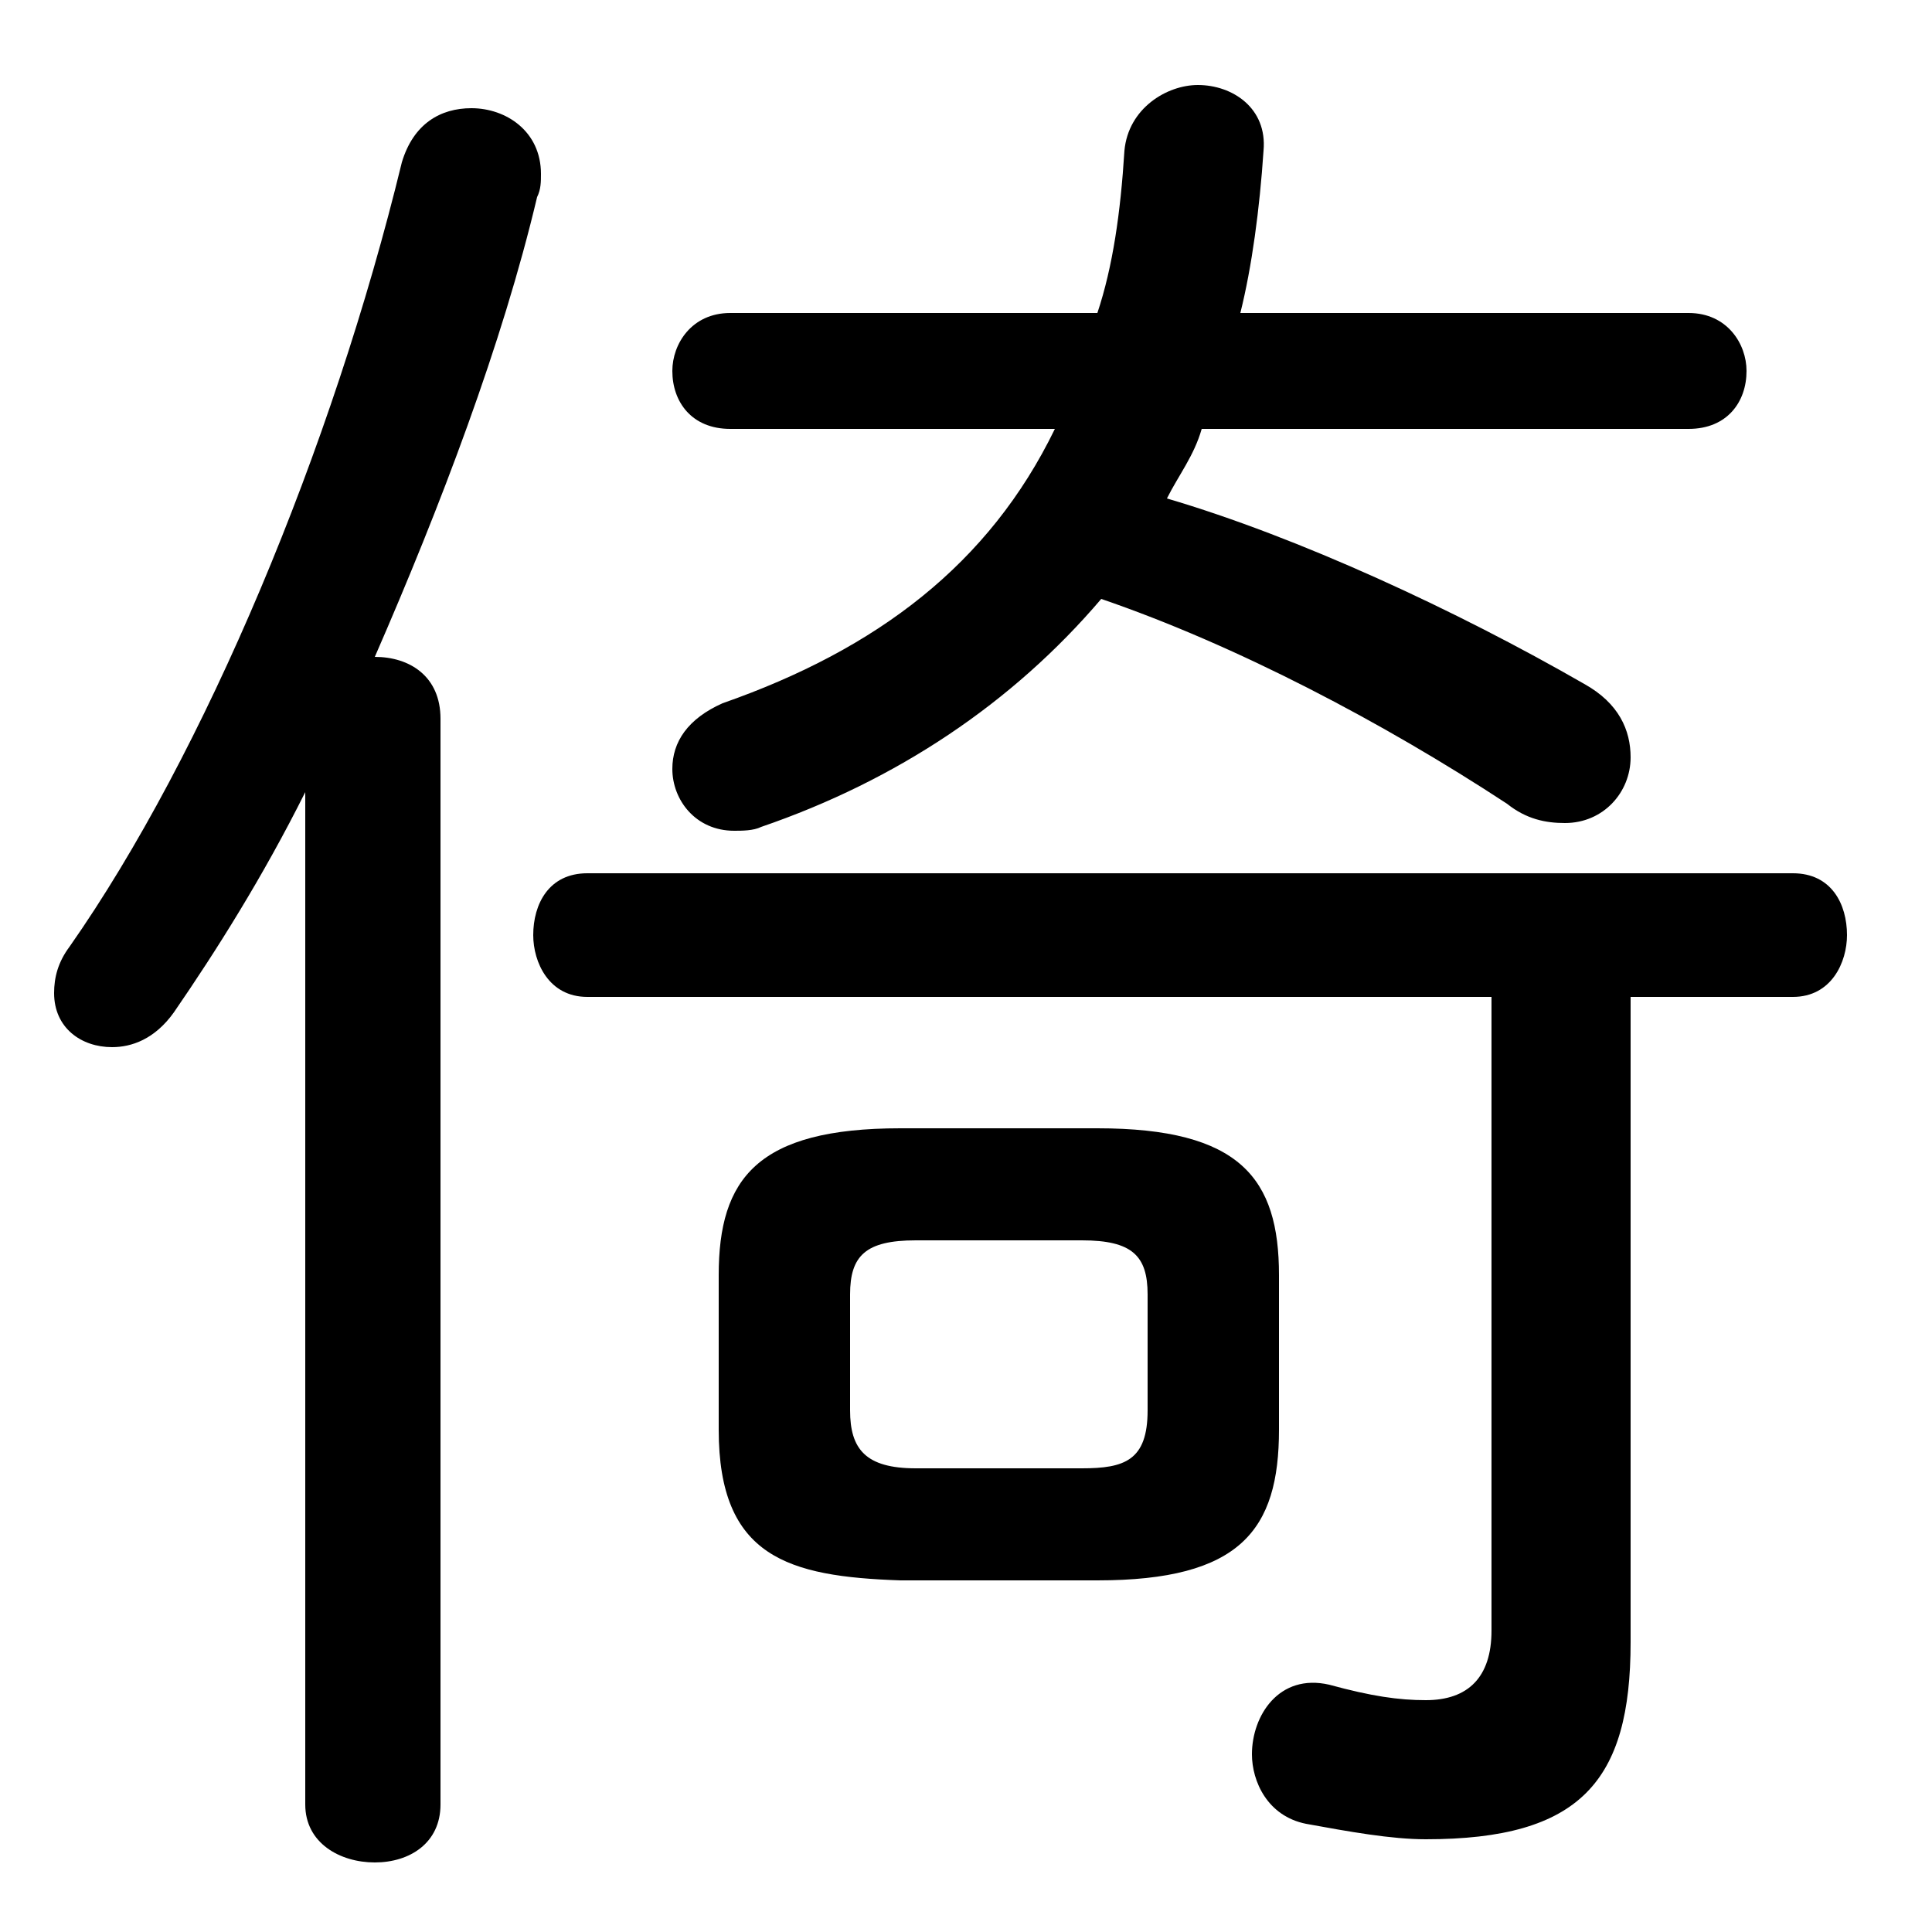 <svg xmlns="http://www.w3.org/2000/svg" viewBox="0 -44.0 50.0 50.0">
    <rect x="0" y="-44.0" width="50.0" height="50.0" fill="#808080" stroke="none"/>
    <g transform="scale(1, -1)">
        <!-- ボディの枠 -->
        <rect x="0" y="-6.0" width="50.0" height="50.0"
            stroke="white" fill="white"/>
        <!-- グリフ座標系の原点 -->
        <circle cx="0" cy="0" r="5" fill="white"/>
        <!-- グリフのアウトライン -->
        <g style="fill:black;stroke:#000000;stroke-width:0;stroke-linecap:round;stroke-linejoin:round;">
        <path d="M 28.4 3.1 C 32.1 3.1 33.1 4.4 33.1 7.0 L 33.1 11.0 C 33.1 13.5 32.1 14.8 28.4 14.8 L 23.3 14.8 C 19.6 14.8 18.6 13.5 18.6 11.0 L 18.6 7.0 C 18.6 3.7 20.4 3.2 23.3 3.1 Z M 23.7 6.0 C 22.4 6.0 22.0 6.5 22.0 7.5 L 22.0 10.5 C 22.0 11.5 22.4 11.9 23.7 11.9 L 28.0 11.9 C 29.3 11.9 29.7 11.5 29.7 10.5 L 29.7 7.5 C 29.7 6.2 29.1 6.0 28.0 6.0 Z M 27.3 32.9 C 25.6 29.4 22.7 27.2 18.7 25.8 C 17.8 25.4 17.4 24.8 17.4 24.1 C 17.4 23.3 18.0 22.5 19.0 22.5 C 19.2 22.5 19.5 22.5 19.7 22.6 C 23.2 23.8 26.2 25.8 28.5 28.5 C 32.0 27.3 35.8 25.3 39.0 23.2 C 39.5 22.8 40.0 22.7 40.5 22.7 C 41.5 22.7 42.2 23.5 42.2 24.4 C 42.2 25.1 41.9 25.8 41.0 26.3 C 37.7 28.2 33.6 30.1 30.2 31.1 C 30.5 31.7 30.9 32.2 31.1 32.9 L 43.7 32.9 C 44.7 32.9 45.2 33.6 45.2 34.4 C 45.2 35.1 44.7 35.9 43.7 35.9 L 32.1 35.9 C 32.4 37.1 32.6 38.6 32.7 40.1 C 32.8 41.2 31.9 41.8 31.0 41.8 C 30.2 41.8 29.2 41.2 29.1 40.1 C 29.0 38.5 28.8 37.1 28.4 35.9 L 18.9 35.9 C 17.9 35.9 17.4 35.1 17.4 34.4 C 17.4 33.6 17.9 32.9 18.9 32.9 Z M 38.6 18.2 L 38.6 1.8 C 38.6 0.6 38.0 0.0 36.9 0.0 C 36.2 0.0 35.5 0.1 34.4 0.4 C 33.1 0.7 32.4 -0.4 32.4 -1.4 C 32.4 -2.1 32.8 -3.0 33.8 -3.2 C 34.9 -3.4 36.0 -3.6 36.9 -3.6 C 40.9 -3.6 42.2 -2.1 42.2 1.5 L 42.2 18.2 L 46.4 18.2 C 47.4 18.2 47.8 19.1 47.8 19.8 C 47.8 20.6 47.4 21.4 46.4 21.4 L 15.2 21.4 C 14.2 21.4 13.8 20.6 13.8 19.8 C 13.8 19.1 14.2 18.2 15.2 18.2 Z M 7.9 -2.7 C 7.9 -3.7 8.8 -4.2 9.7 -4.2 C 10.6 -4.2 11.4 -3.7 11.4 -2.7 L 11.4 25.4 C 11.4 26.5 10.6 27.0 9.7 27.0 C 11.4 30.9 13.0 35.1 13.9 38.9 C 14.0 39.1 14.0 39.3 14.0 39.5 C 14.0 40.6 13.1 41.2 12.2 41.2 C 11.4 41.2 10.7 40.8 10.4 39.8 C 8.6 32.4 5.3 24.5 1.8 19.5 C 1.5 19.1 1.4 18.7 1.4 18.3 C 1.4 17.4 2.1 16.9 2.9 16.9 C 3.4 16.9 4.0 17.1 4.5 17.8 C 5.6 19.4 6.8 21.3 7.9 23.5 Z"/>
    </g>
    </g>
</svg>
